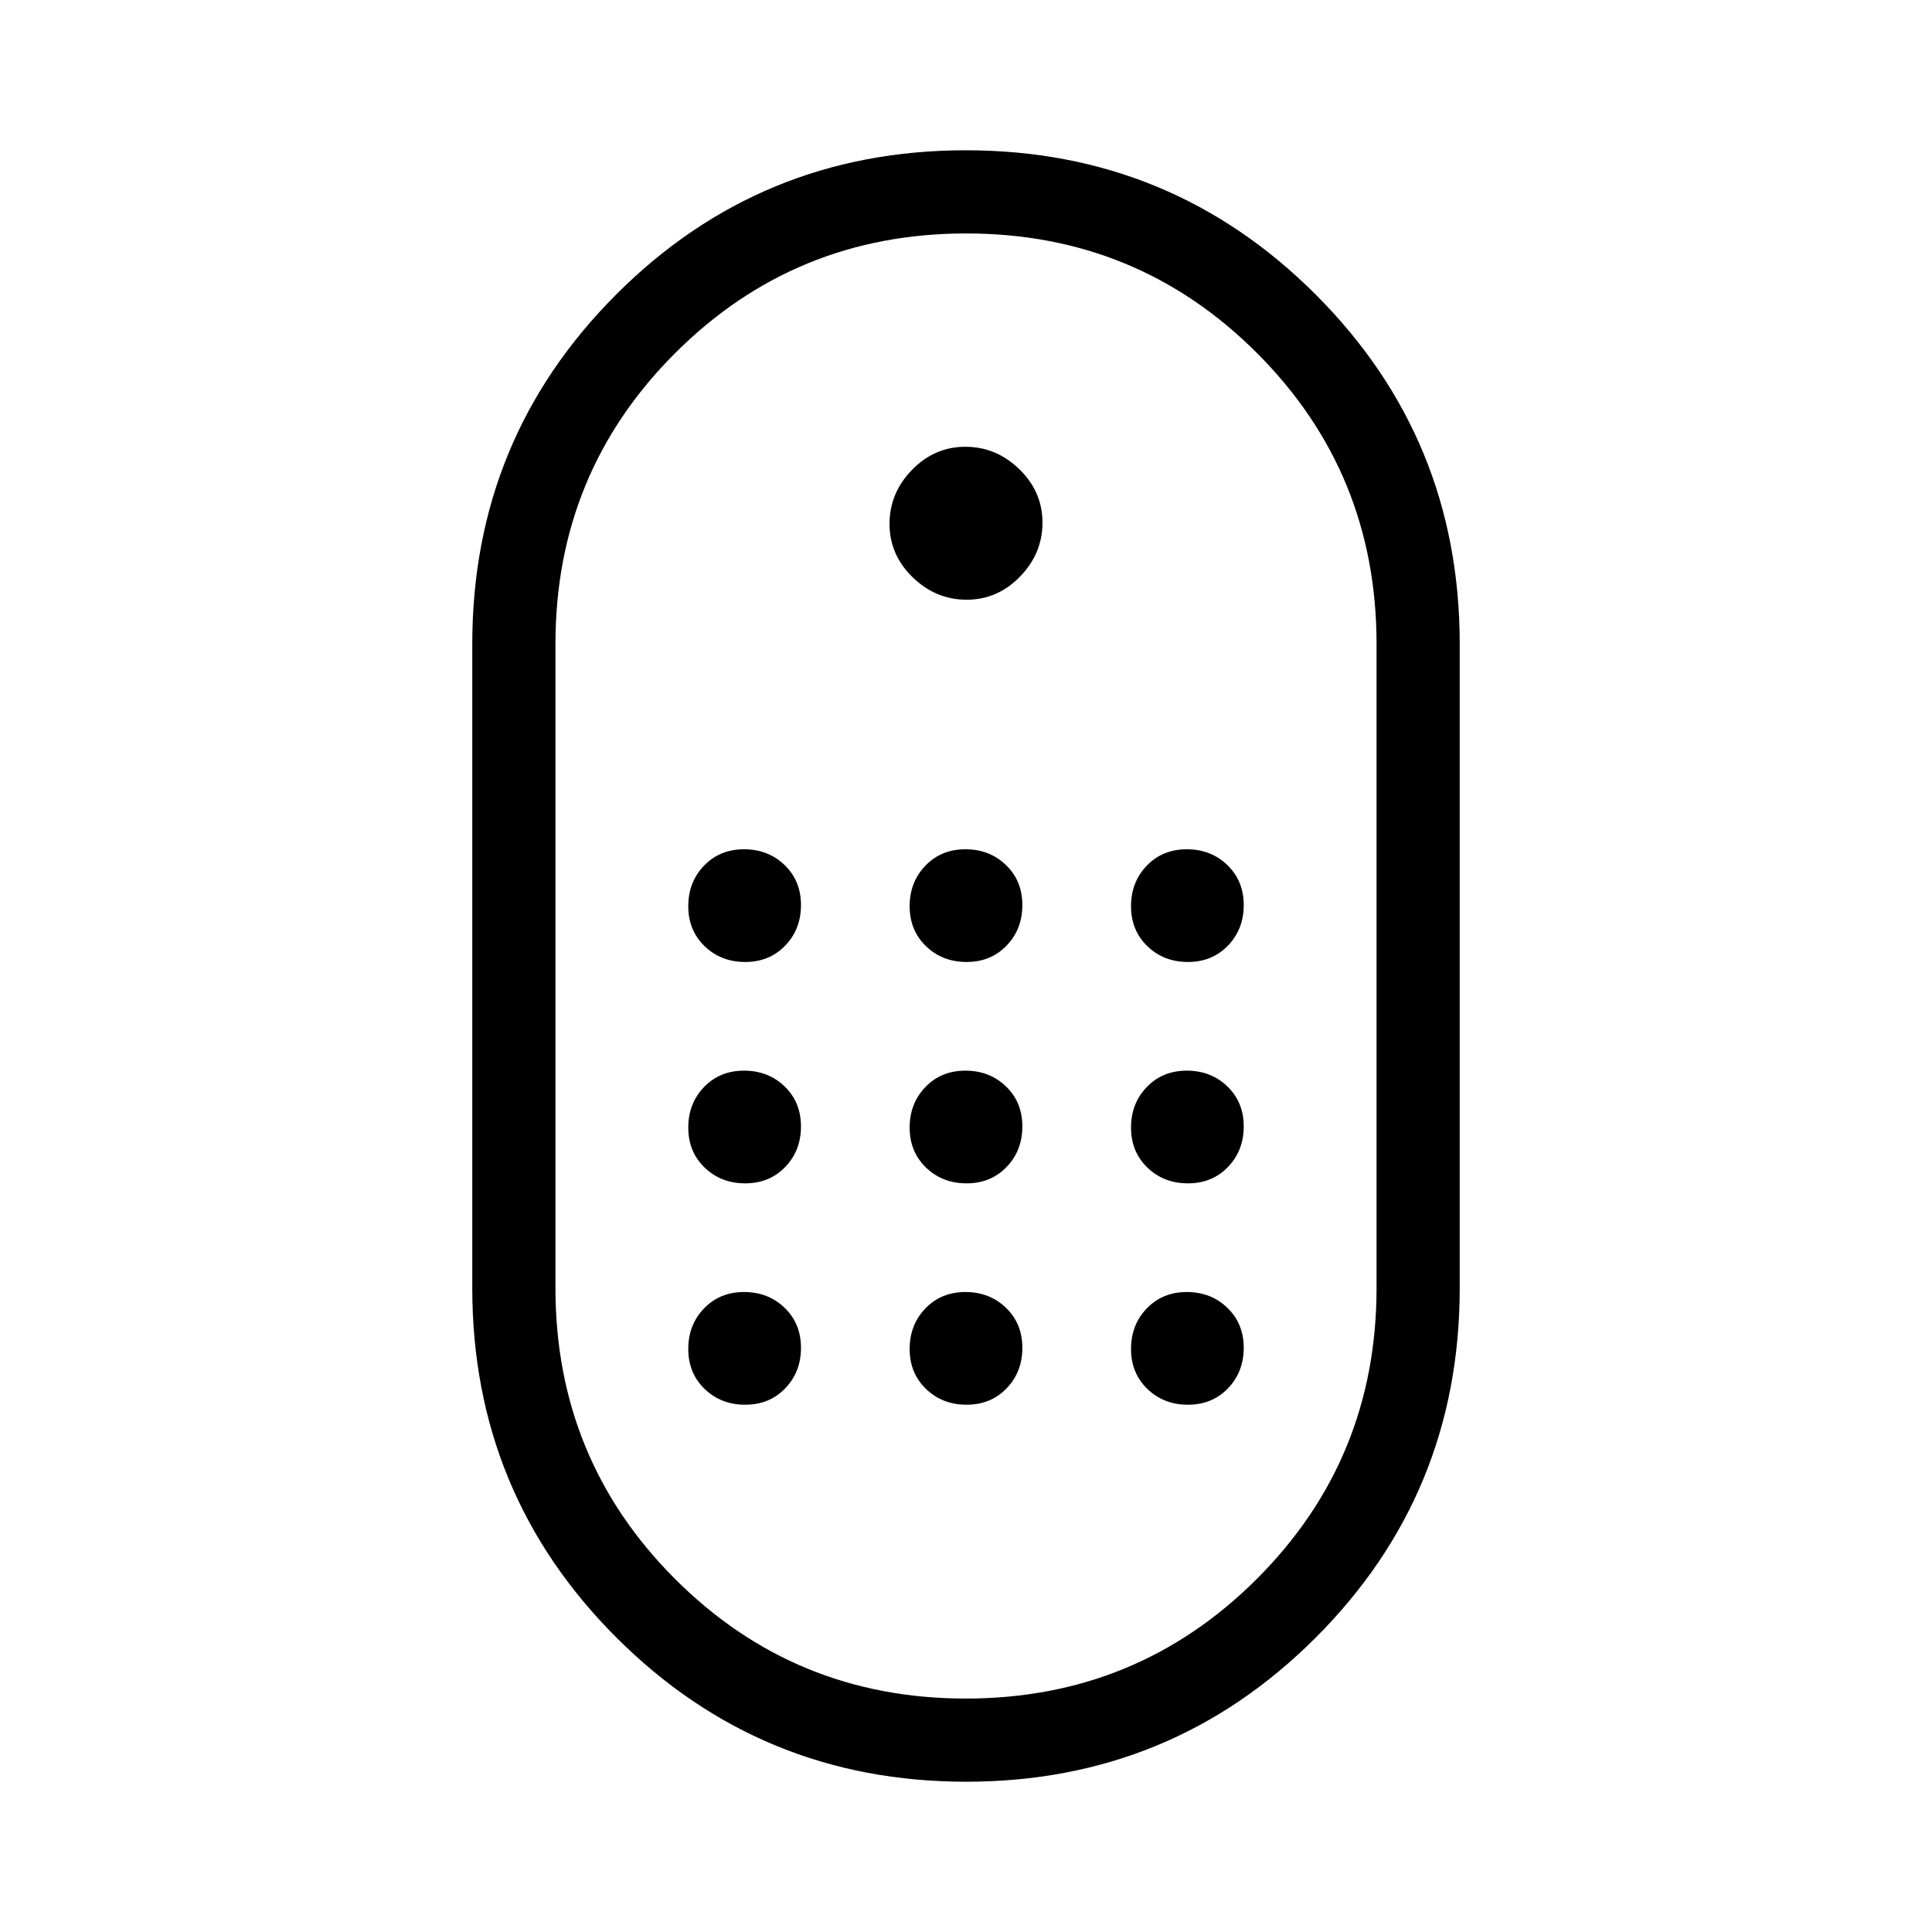 <svg xmlns="http://www.w3.org/2000/svg" height="40" viewBox="0 -960 960 960" width="40"><path d="M480.1-74.67q-102.1 0-173.77-71.6-71.66-71.59-71.66-173.73v-320q0-102.14 71.57-173.73 71.57-71.6 173.66-71.6 102.1 0 173.77 71.6 71.66 71.59 71.66 173.73v320q0 102.14-71.57 173.73-71.57 71.6-173.66 71.6Zm-.19-41.33q85.09 0 144.59-59.44Q684-234.87 684-320v-320q0-85.13-59.41-144.56Q565.18-844 480.09-844T335.5-784.56Q276-725.13 276-640v320q0 85.13 59.41 144.56Q394.82-116 479.91-116Zm.4-546q15.36 0 26.52-11.48Q518-684.96 518-700.31q0-15.36-11.48-26.52Q495.04-738 479.69-738q-15.36 0-26.52 11.48Q442-715.04 442-699.69q0 15.36 11.48 26.52Q464.96-662 480.31-662ZM370.3-482q12.03 0 19.87-8.14 7.83-8.13 7.83-20.16t-8.14-19.87Q381.73-538 369.7-538t-19.87 8.14Q342-521.73 342-509.7t8.14 19.87q8.13 7.83 20.16 7.83Zm110 0q12.03 0 19.87-8.14 7.83-8.13 7.83-20.16t-8.14-19.87Q491.73-538 479.7-538t-19.87 8.14Q452-521.73 452-509.7t8.14 19.87q8.13 7.83 20.16 7.83Zm110 0q12.03 0 19.87-8.14 7.83-8.13 7.83-20.16t-8.14-19.87Q601.73-538 589.7-538t-19.87 8.14Q562-521.73 562-509.7t8.14 19.87q8.13 7.83 20.16 7.83Zm-220 110q12.03 0 19.87-8.14 7.83-8.13 7.83-20.16t-8.14-19.87Q381.73-428 369.7-428t-19.87 8.14Q342-411.73 342-399.7t8.14 19.87q8.13 7.83 20.16 7.83Zm220 0q12.03 0 19.87-8.14 7.83-8.13 7.83-20.16t-8.14-19.87Q601.73-428 589.7-428t-19.87 8.14Q562-411.73 562-399.7t8.14 19.87q8.13 7.83 20.16 7.83Zm-110 0q12.03 0 19.87-8.14 7.83-8.13 7.83-20.16t-8.14-19.87Q491.73-428 479.7-428t-19.87 8.14Q452-411.73 452-399.7t8.14 19.87q8.13 7.83 20.16 7.83Zm-110 110q12.03 0 19.87-8.14 7.83-8.13 7.83-20.16t-8.14-19.87Q381.73-318 369.7-318t-19.87 8.14Q342-301.73 342-289.7t8.14 19.87q8.13 7.83 20.16 7.83Zm220 0q12.03 0 19.87-8.14 7.83-8.13 7.83-20.16t-8.14-19.87Q601.73-318 589.7-318t-19.87 8.14Q562-301.73 562-289.7t8.14 19.87q8.13 7.83 20.16 7.83Zm-110 0q12.03 0 19.87-8.14 7.83-8.13 7.83-20.16t-8.14-19.87Q491.73-318 479.7-318t-19.87 8.14Q452-301.73 452-289.7t8.14 19.87q8.13 7.83 20.16 7.83Zm-.3-218Z"/></svg>